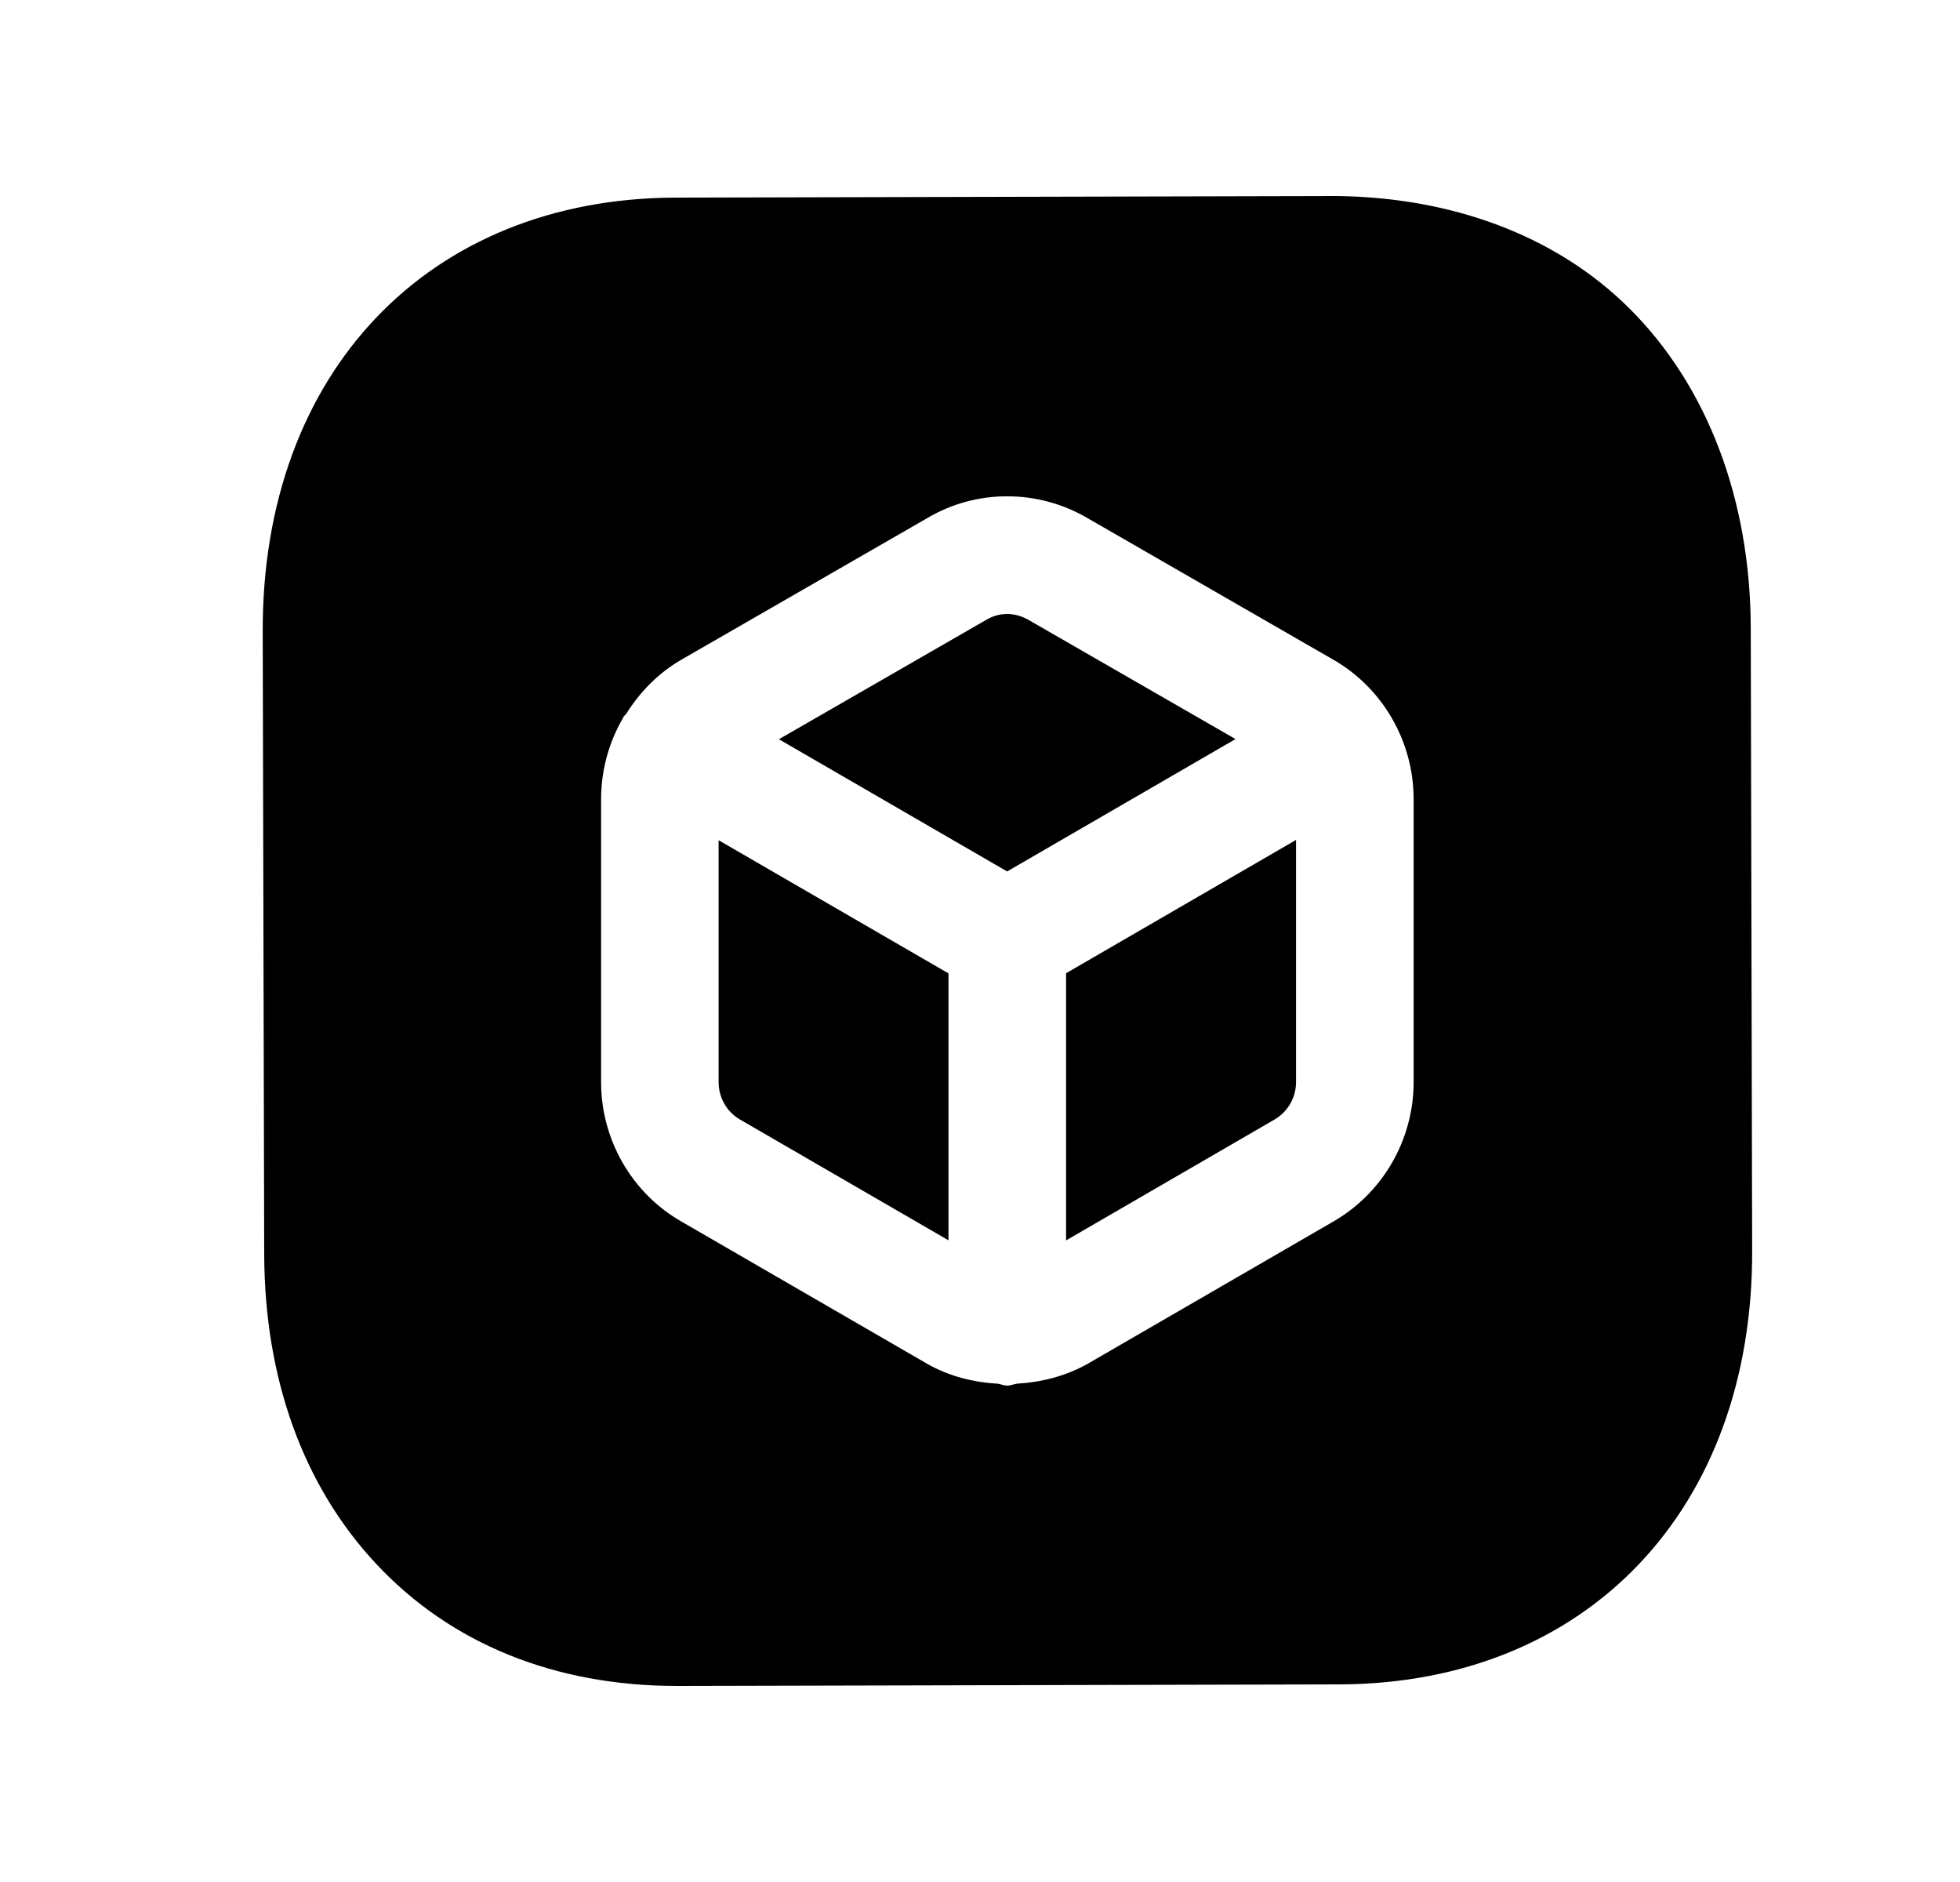 <svg width="25" height="24" viewBox="0 0 25 24" fill="none" xmlns="http://www.w3.org/2000/svg">
<path fill-rule="evenodd" clip-rule="evenodd" d="M13.598 12.411V15.818L16.251 14.28C16.425 14.181 16.531 13.998 16.531 13.8V10.711L13.598 12.411Z" fill="black"/>
<path fill-rule="evenodd" clip-rule="evenodd" d="M12.098 12.413L9.166 10.715V13.8C9.166 13.999 9.272 14.182 9.441 14.278L12.098 15.817V12.413Z" fill="black"/>
<path fill-rule="evenodd" clip-rule="evenodd" d="M12.846 11.113L15.759 9.425L13.127 7.91C13.036 7.856 12.941 7.83 12.846 7.83C12.753 7.83 12.662 7.855 12.579 7.905L9.935 9.427L12.846 11.113Z" fill="black"/>
<path fill-rule="evenodd" clip-rule="evenodd" d="M18.031 13.8C18.031 14.537 17.635 15.219 16.999 15.582L13.878 17.389C13.596 17.549 13.284 17.627 12.97 17.645C12.929 17.652 12.892 17.67 12.848 17.67C12.807 17.67 12.771 17.653 12.731 17.646C12.416 17.628 12.104 17.551 11.825 17.391L8.694 15.579C8.062 15.219 7.667 14.537 7.667 13.8V10.19C7.667 9.82 7.767 9.464 7.947 9.155C7.949 9.152 7.949 9.147 7.951 9.144C7.961 9.127 7.977 9.118 7.988 9.102C8.164 8.821 8.402 8.578 8.699 8.408L11.822 6.61C12.452 6.234 13.247 6.235 13.885 6.615L17.002 8.41C17.635 8.771 18.031 9.454 18.031 10.19V13.8ZM22.331 8.009C22.327 6.369 21.777 4.922 20.783 3.933C19.835 2.99 18.495 2.514 17.041 2.5L8.615 2.52H8.614C5.459 2.531 3.343 4.754 3.351 8.051L3.37 15.991C3.374 17.581 3.867 18.947 4.798 19.943C5.75 20.962 7.078 21.5 8.637 21.5H8.66L17.086 21.48C20.243 21.469 22.358 19.246 22.349 15.949L22.331 8.009Z" fill="black"/>
</svg>